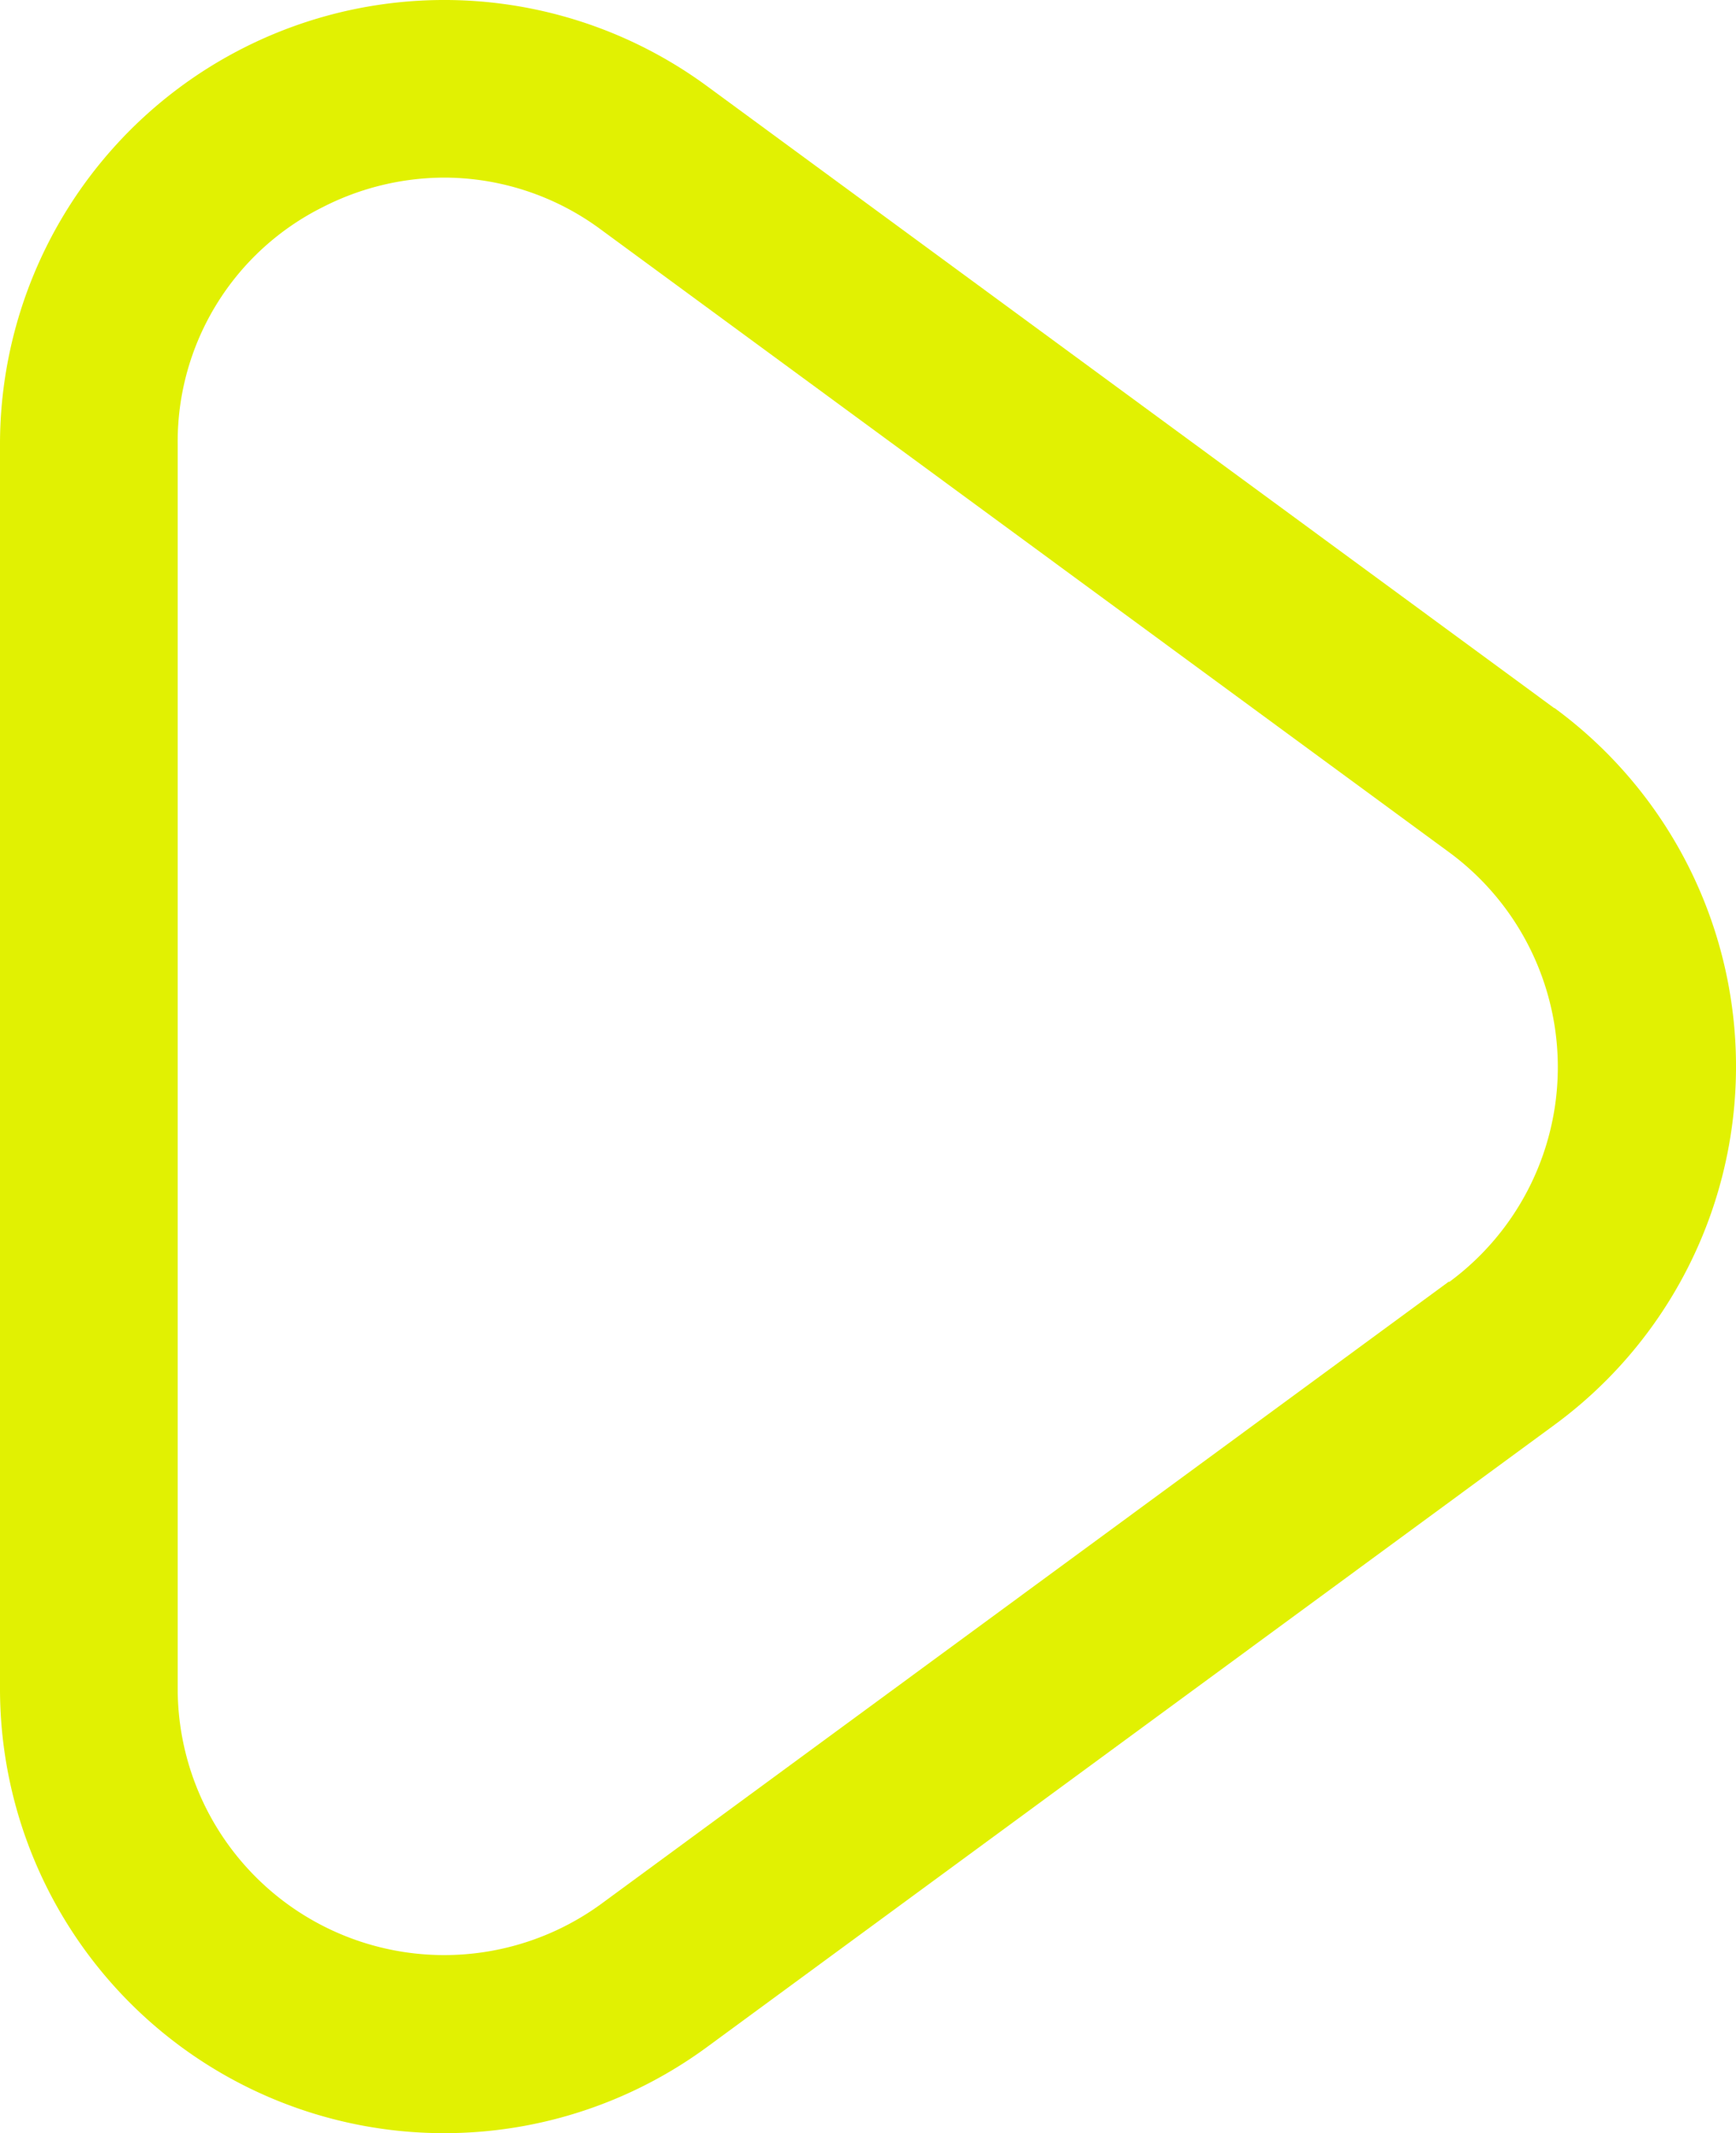 <?xml version="1.0" encoding="UTF-8" standalone="no"?>
<!-- Created with Inkscape (http://www.inkscape.org/) -->

<svg
   width="110.293mm"
   height="135.45mm"
   viewBox="0 0 110.293 135.45"
   version="1.1"
   id="svg1"
   xml:space="preserve"
   xmlns="http://www.w3.org/2000/svg"
   xmlns:svg="http://www.w3.org/2000/svg"><defs
     id="defs1" /><g
     id="layer1"
     transform="translate(-49.307,-80.775)"><path
       d="M 148.051,125.738 94.203,86.227 A 28.222,28.222 0 0 0 49.307,108.986 v 79.022 a 28.222,28.222 0 0 0 44.913,22.753 L 148.068,171.249 a 28.222,28.222 0 0 0 0,-45.517 z m -6.683,36.407 -53.848,39.511 a 16.933,16.933 0 0 1 -26.924,-13.648 v -79.022 a 16.64,16.64 0 0 1 9.263,-15.082 17.035,17.035 0 0 1 7.705,-1.851 16.764,16.764 0 0 1 9.957,3.325 l 53.848,39.511 a 16.933,16.933 0 0 1 0,27.297 z"
       id="path1"
       style="fill:#e1f102;stroke:none;stroke-width:5.644" /></g></svg>

